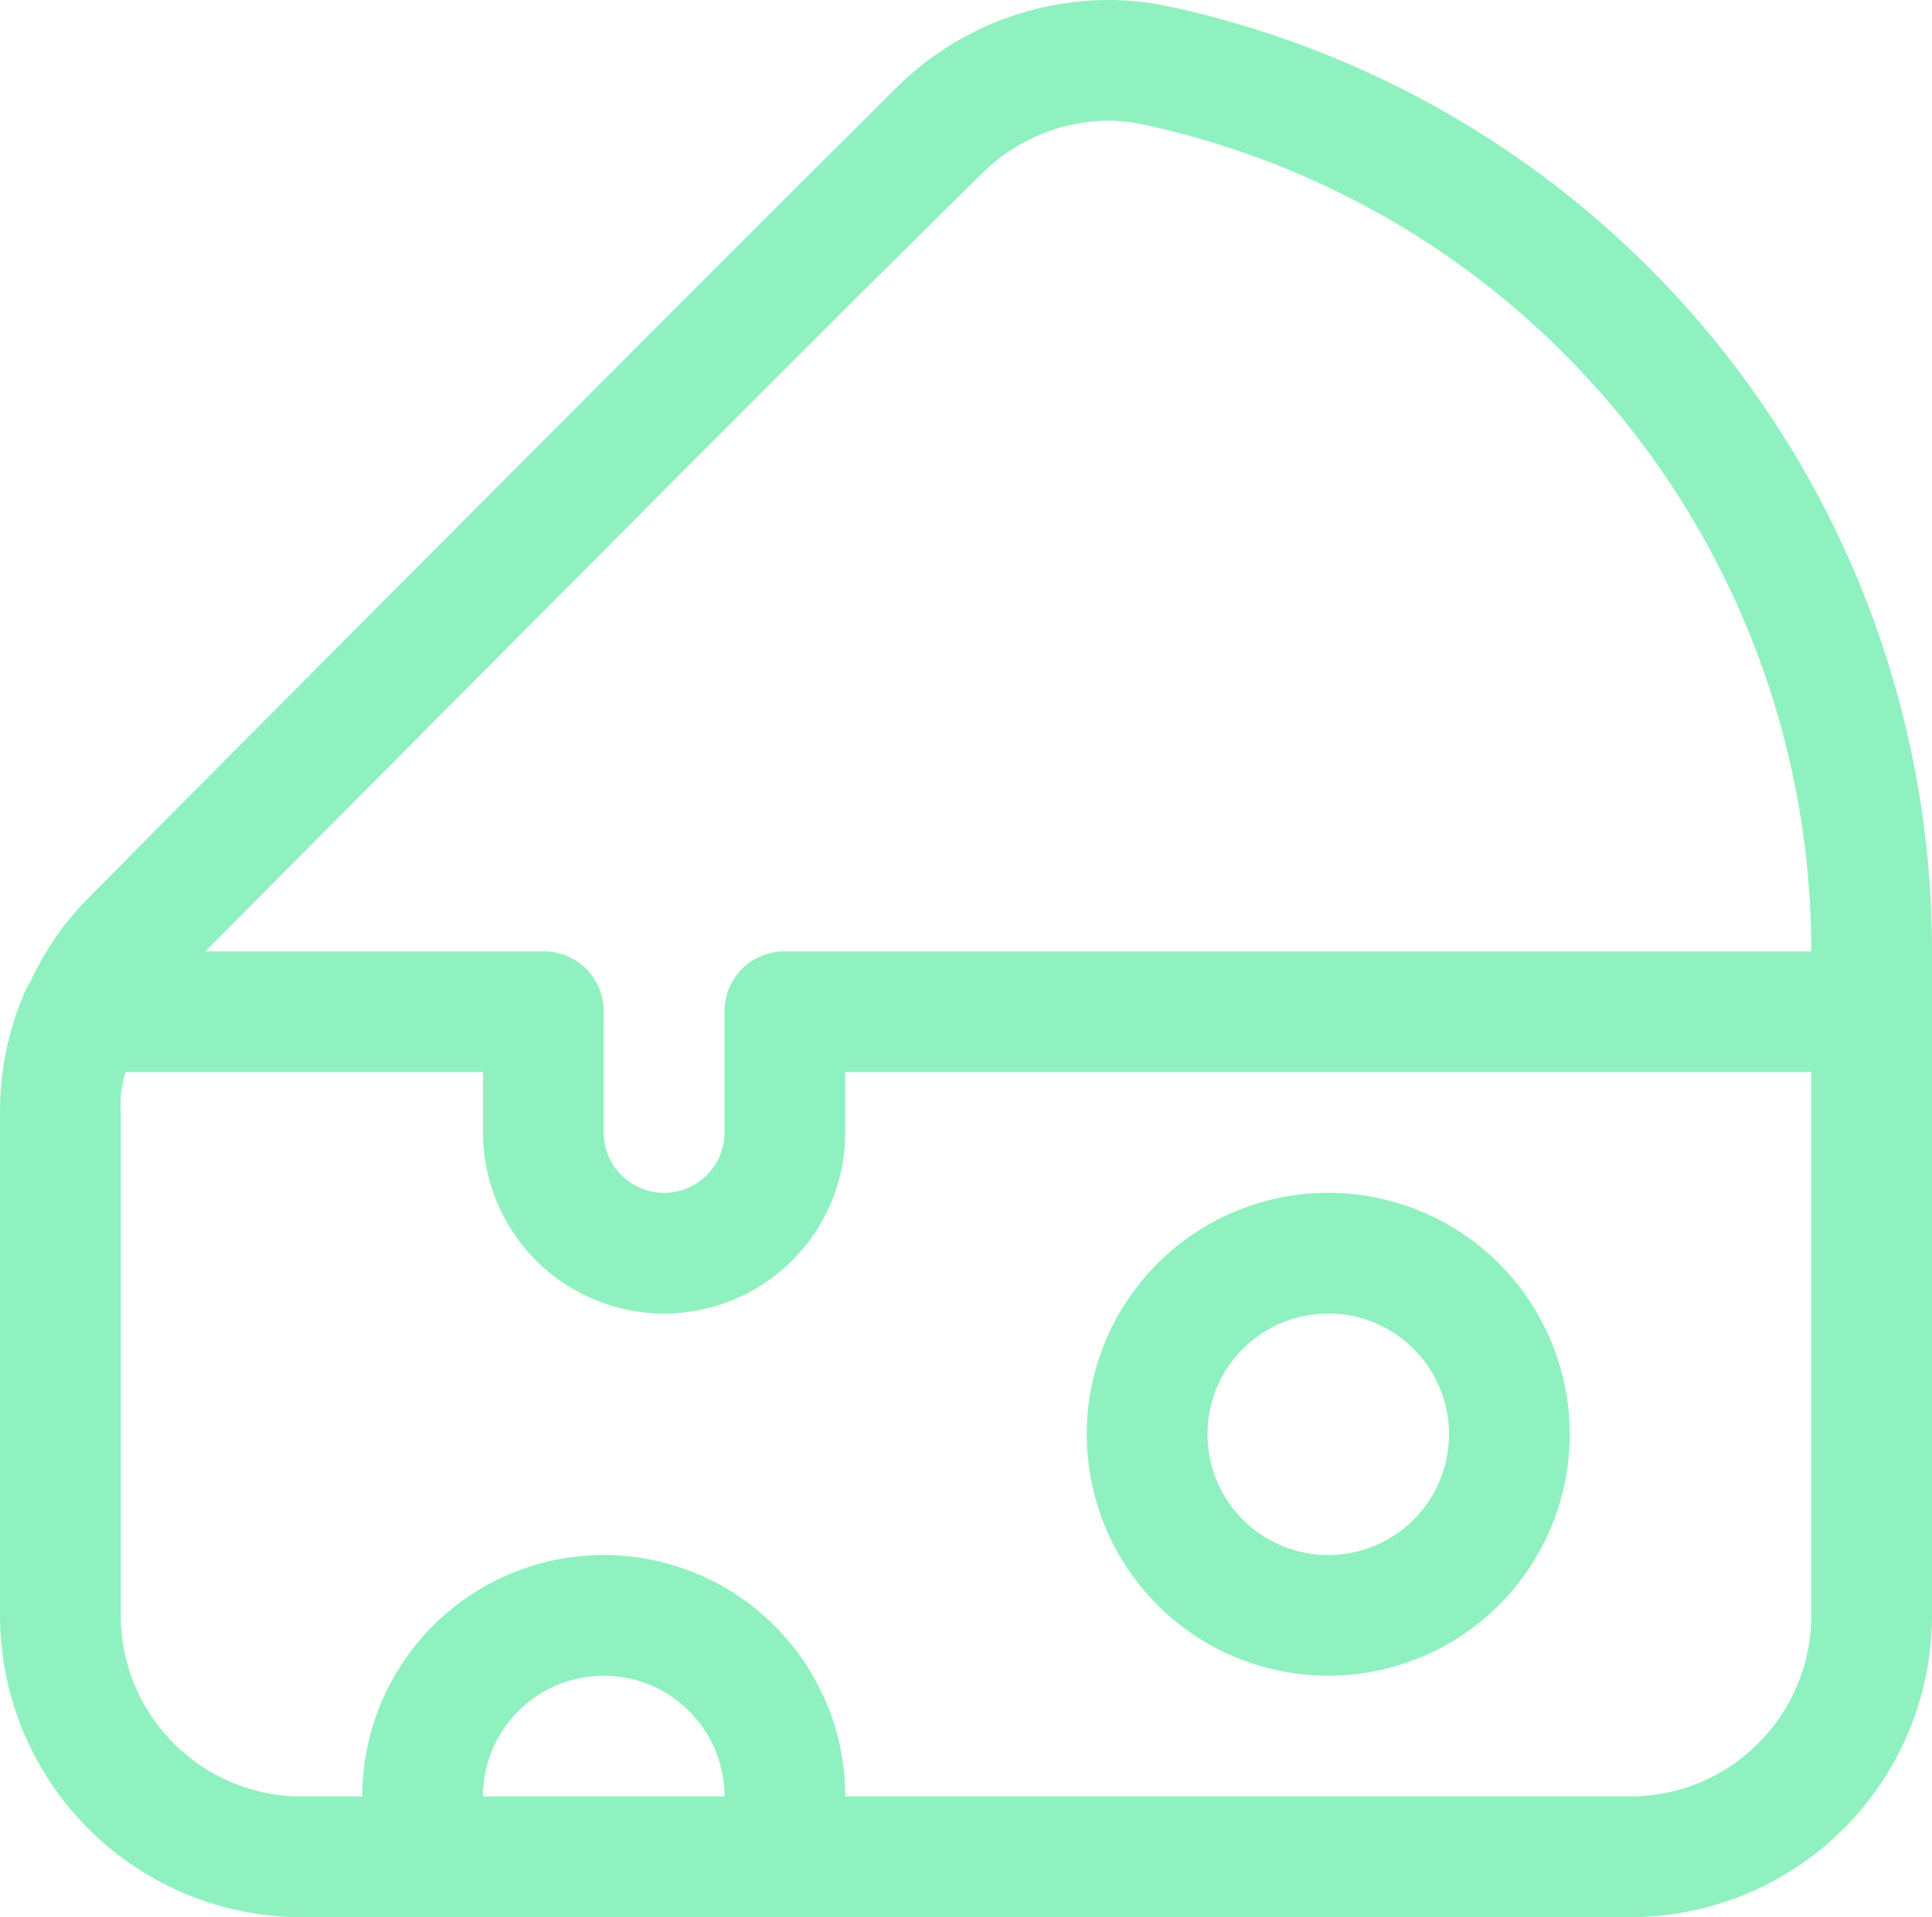<svg xmlns="http://www.w3.org/2000/svg" viewBox="0 0 32 31.76"><defs><style>.cls-1{fill:#90f1c0;}</style></defs><g id="Ebene_2" data-name="Ebene 2"><g id="Ebene_1-2" data-name="Ebene 1"><path class="cls-1" d="M19.33.1a4.75,4.75,0,0,0-1-.1,5,5,0,0,0-3.48,1.45C11.72,4.56,4.31,12,1.45,14.89A4.79,4.79,0,0,0,.5,16.27a1,1,0,0,0-.08.14,5,5,0,0,0-.42,2v8.35a5,5,0,0,0,5,5H27a5,5,0,0,0,5-5v-11A16,16,0,0,0,19.33.1ZM8,29.76a2,2,0,0,1,4,0Zm22-3a3,3,0,0,1-3,3H14a4,4,0,0,0-8,0H5a3,3,0,0,1-3-3V18.41a1.77,1.77,0,0,1,.08-.65H8v1a3,3,0,0,0,6,0v-1H30Zm0-11H13a1,1,0,0,0-.71.29,1,1,0,0,0-.29.71v2a1,1,0,0,1-2,0v-2a1,1,0,0,0-.29-.71A1,1,0,0,0,9,15.76H3.4c3.17-3.18,9.92-10,12.87-12.89A3,3,0,0,1,18.34,2a2.78,2.78,0,0,1,.58.06A14,14,0,0,1,30,15.76Z"/><path class="cls-1" d="M22,27.76a4,4,0,1,0-4-4A4,4,0,0,0,22,27.76Zm0-6a2,2,0,1,1-2,2A2,2,0,0,1,22,21.76Z"/></g></g></svg>